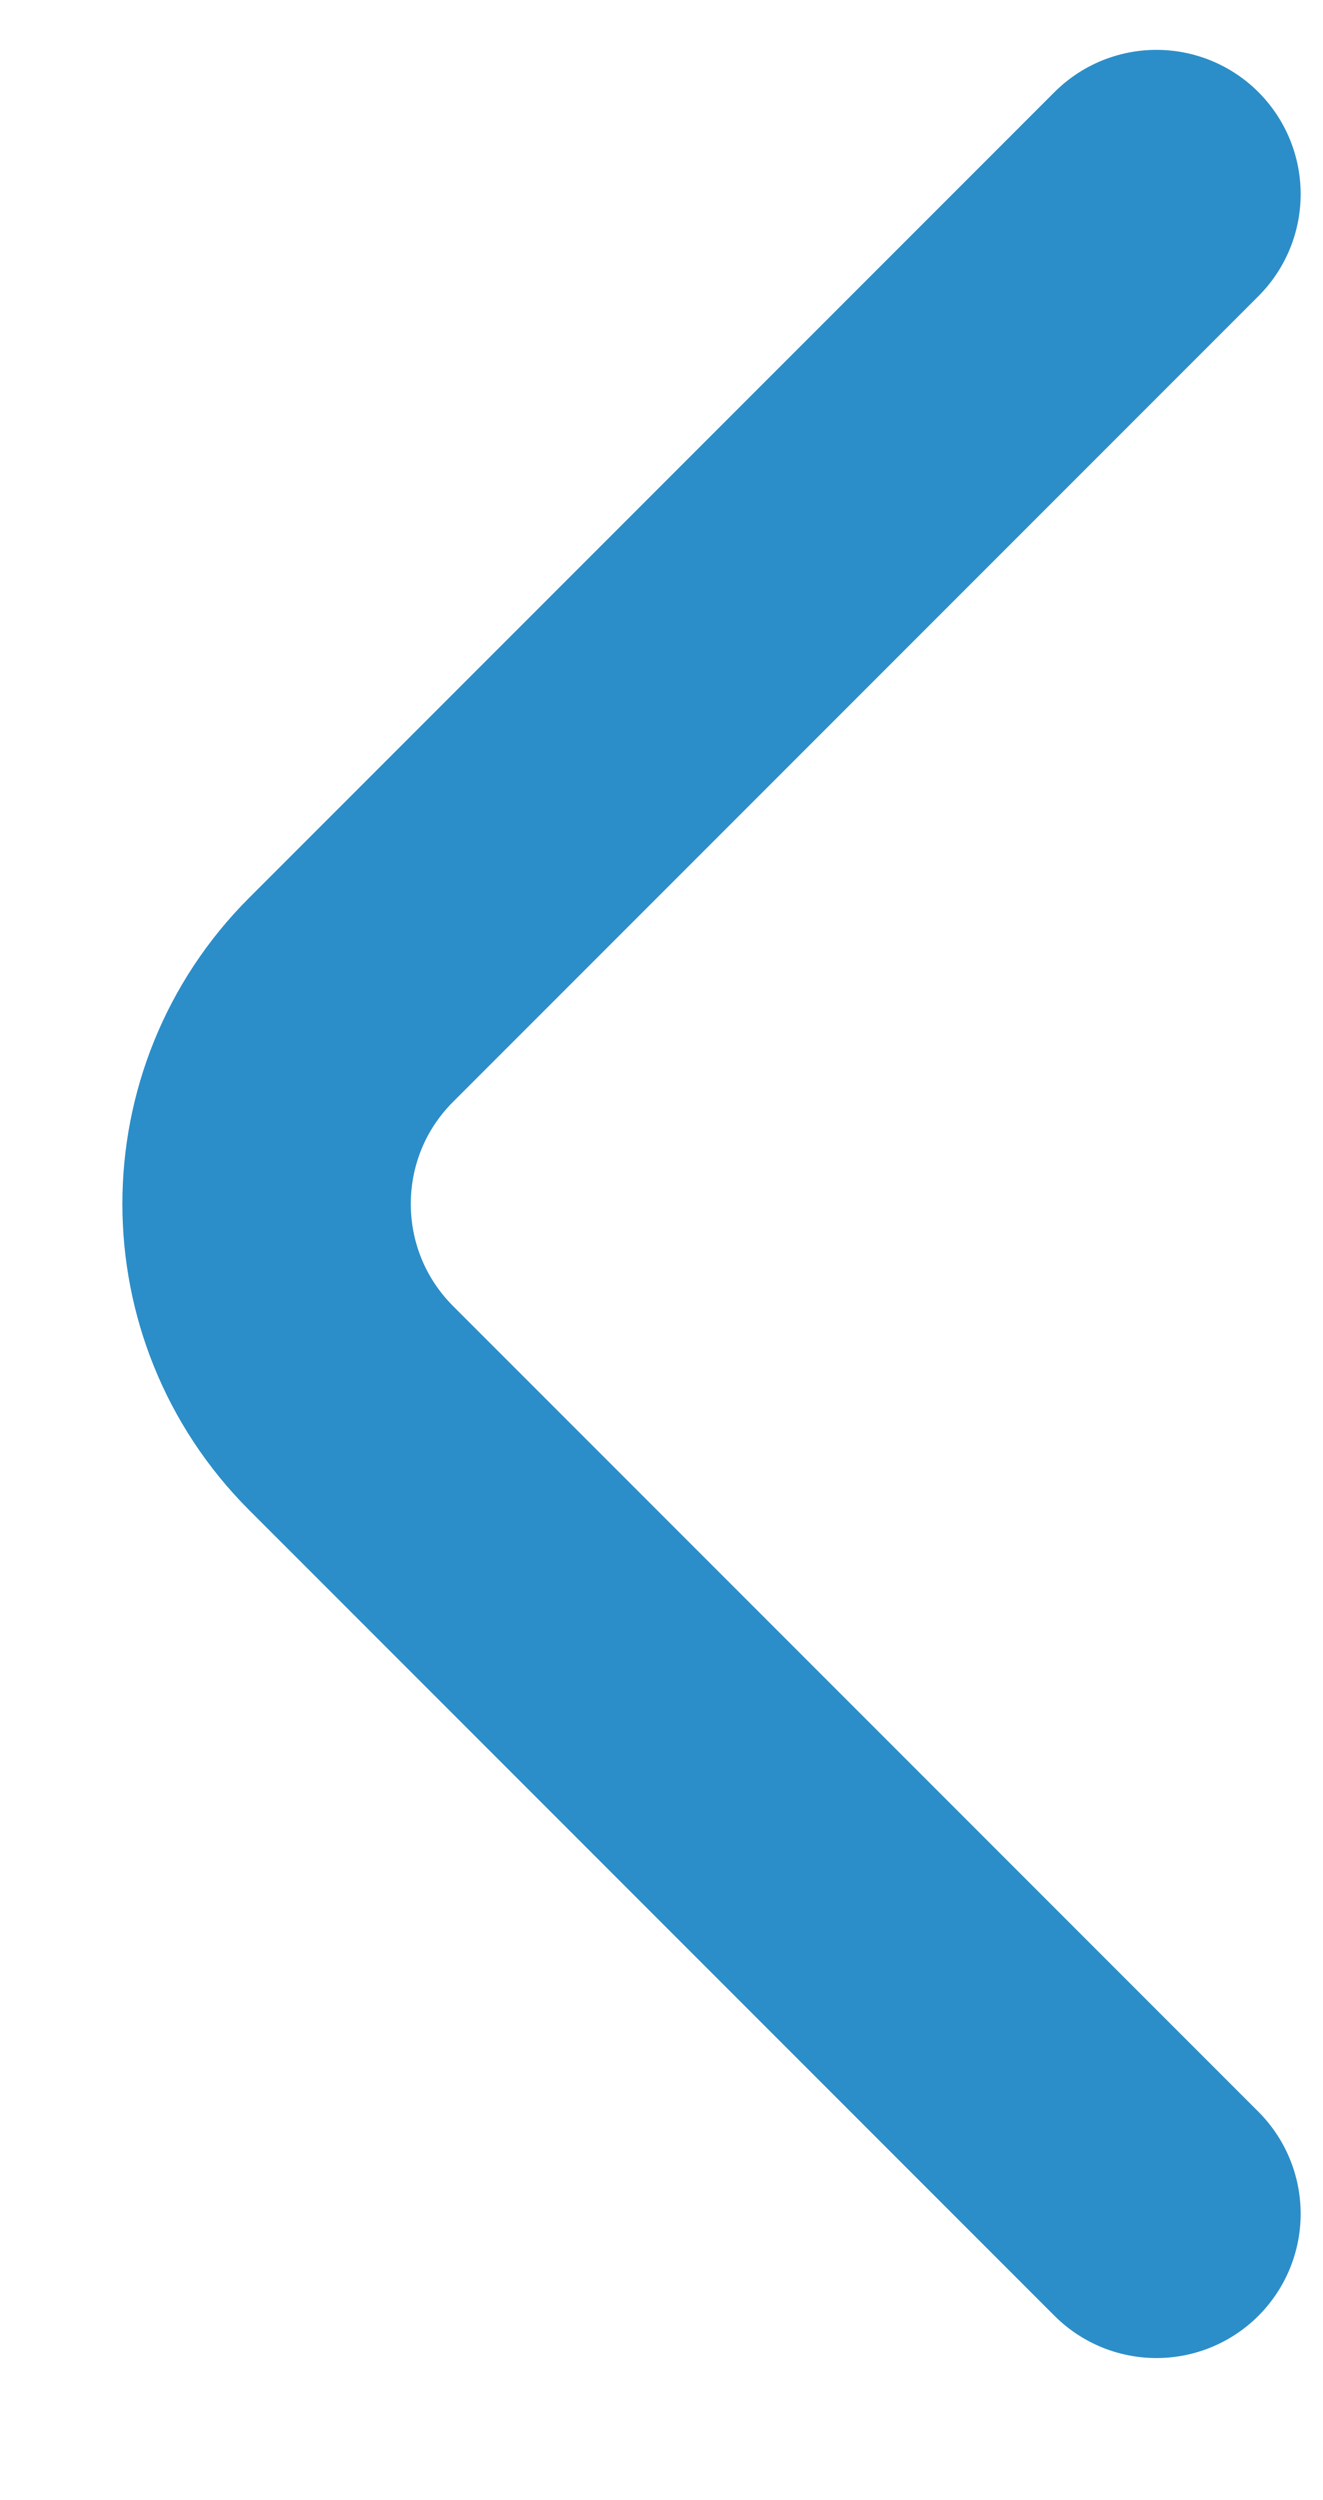<?xml version="1.0" encoding="UTF-8" standalone="no"?><svg width='9' height='17' viewBox='0 0 9 17' fill='none' xmlns='http://www.w3.org/2000/svg'>
<path d='M7.867 1.32L2.388 6.799C1.622 7.565 1.622 8.807 2.388 9.574L7.867 15.053' stroke='#2B8EC9' stroke-width='1.962' stroke-linecap='round'/>
</svg>
